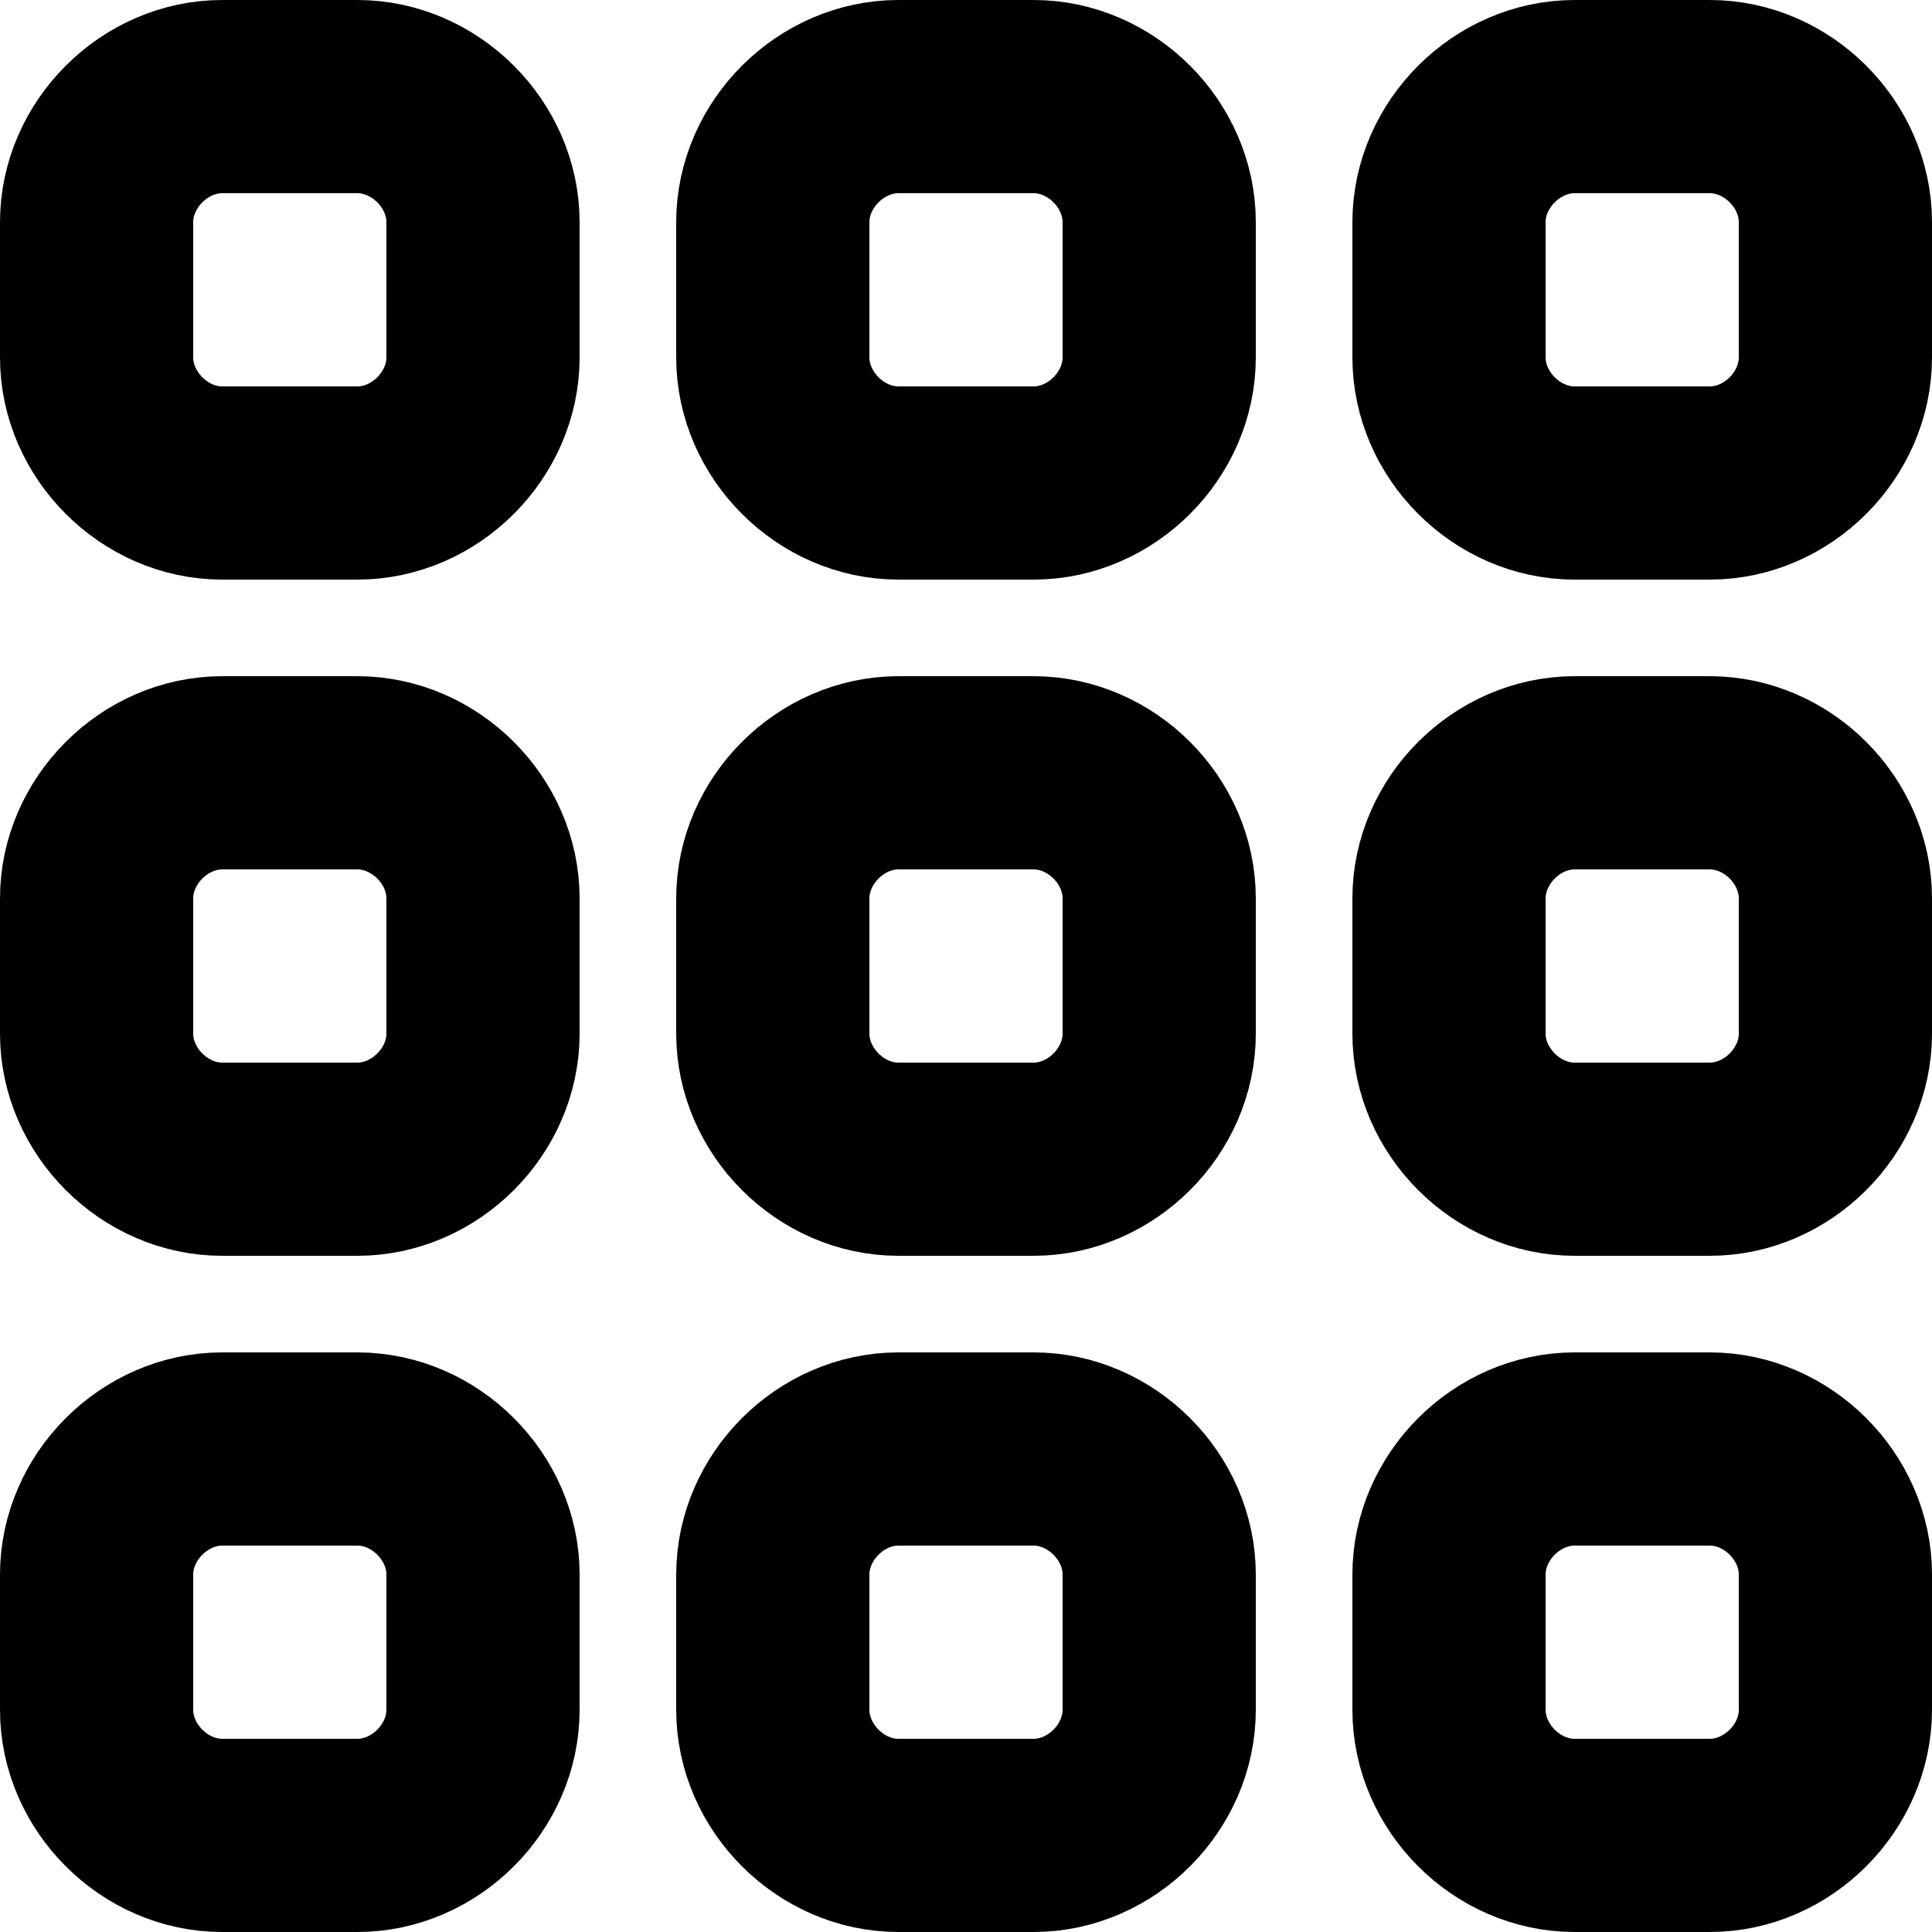 <?xml version="1.0" encoding="utf-8"?>
<svg version="1.1" id="grid-menu" xmlns="http://www.w3.org/2000/svg" xmlns:xlink="http://www.w3.org/1999/xlink" x="0px" y="0px"
	 viewBox="0 0 20 20" enable-background="new 0 0 20 20" xml:space="preserve">
<g>
	<path fill="none" stroke="currentColor" stroke-width="2" stroke-linecap="round" stroke-linejoin="round" d="M8,9.3C8,8.6,8.6,8,9.3,8
		h1.4C11.4,8,12,8.6,12,9.3v1.4c0,0.7-0.6,1.3-1.3,1.3H9.3C8.6,12,8,11.4,8,10.7V9.3z"/>
	<path fill="none" stroke="currentColor" stroke-width="2" stroke-linecap="round" stroke-linejoin="round" d="M1,9.3C1,8.6,1.6,8,2.3,8
		h1.4C4.4,8,5,8.6,5,9.3v1.4C5,11.4,4.4,12,3.7,12H2.3C1.6,12,1,11.4,1,10.7V9.3z"/>
	<path fill="none" stroke="currentColor" stroke-width="2" stroke-linecap="round" stroke-linejoin="round" d="M15,9.3
		C15,8.6,15.6,8,16.3,8h1.4C18.4,8,19,8.6,19,9.3v1.4c0,0.7-0.6,1.3-1.3,1.3h-1.4c-0.7,0-1.3-0.6-1.3-1.3C15,10.7,15,9.3,15,9.3z"/>
	<path fill="none" stroke="currentColor" stroke-width="2" stroke-linecap="round" stroke-linejoin="round" d="M8,2.3C8,1.6,8.6,1,9.3,1
		h1.4C11.4,1,12,1.6,12,2.3v1.4C12,4.4,11.4,5,10.7,5H9.3C8.6,5,8,4.4,8,3.7V2.3z"/>
	<path fill="none" stroke="currentColor" stroke-width="2" stroke-linecap="round" stroke-linejoin="round" d="M1,2.3C1,1.6,1.6,1,2.3,1
		h1.4C4.4,1,5,1.6,5,2.3v1.4C5,4.4,4.4,5,3.7,5H2.3C1.6,5,1,4.4,1,3.7V2.3z"/>
	<path fill="none" stroke="currentColor" stroke-width="2" stroke-linecap="round" stroke-linejoin="round" d="M15,2.3
		C15,1.6,15.6,1,16.3,1h1.4C18.4,1,19,1.6,19,2.3v1.4C19,4.4,18.4,5,17.7,5h-1.4C15.6,5,15,4.4,15,3.7V2.3z"/>
	<path fill="none" stroke="currentColor" stroke-width="2" stroke-linecap="round" stroke-linejoin="round" d="M8,16.3
		C8,15.6,8.6,15,9.3,15h1.4c0.7,0,1.3,0.6,1.3,1.3v1.4c0,0.7-0.6,1.3-1.3,1.3H9.3C8.6,19,8,18.4,8,17.7V16.3z"/>
	<path fill="none" stroke="currentColor" stroke-width="2" stroke-linecap="round" stroke-linejoin="round" d="M1,16.3
		C1,15.6,1.6,15,2.3,15h1.4C4.4,15,5,15.6,5,16.3v1.4C5,18.4,4.4,19,3.7,19H2.3C1.6,19,1,18.4,1,17.7V16.3z"/>
	<path fill="none" stroke="currentColor" stroke-width="2" stroke-linecap="round" stroke-linejoin="round" d="M15,16.3
		c0-0.7,0.6-1.3,1.3-1.3h1.4c0.7,0,1.3,0.6,1.3,1.3v1.4c0,0.7-0.6,1.3-1.3,1.3h-1.4c-0.7,0-1.3-0.6-1.3-1.3C15,17.7,15,16.3,15,16.3
		z"/>
</g>
</svg>
